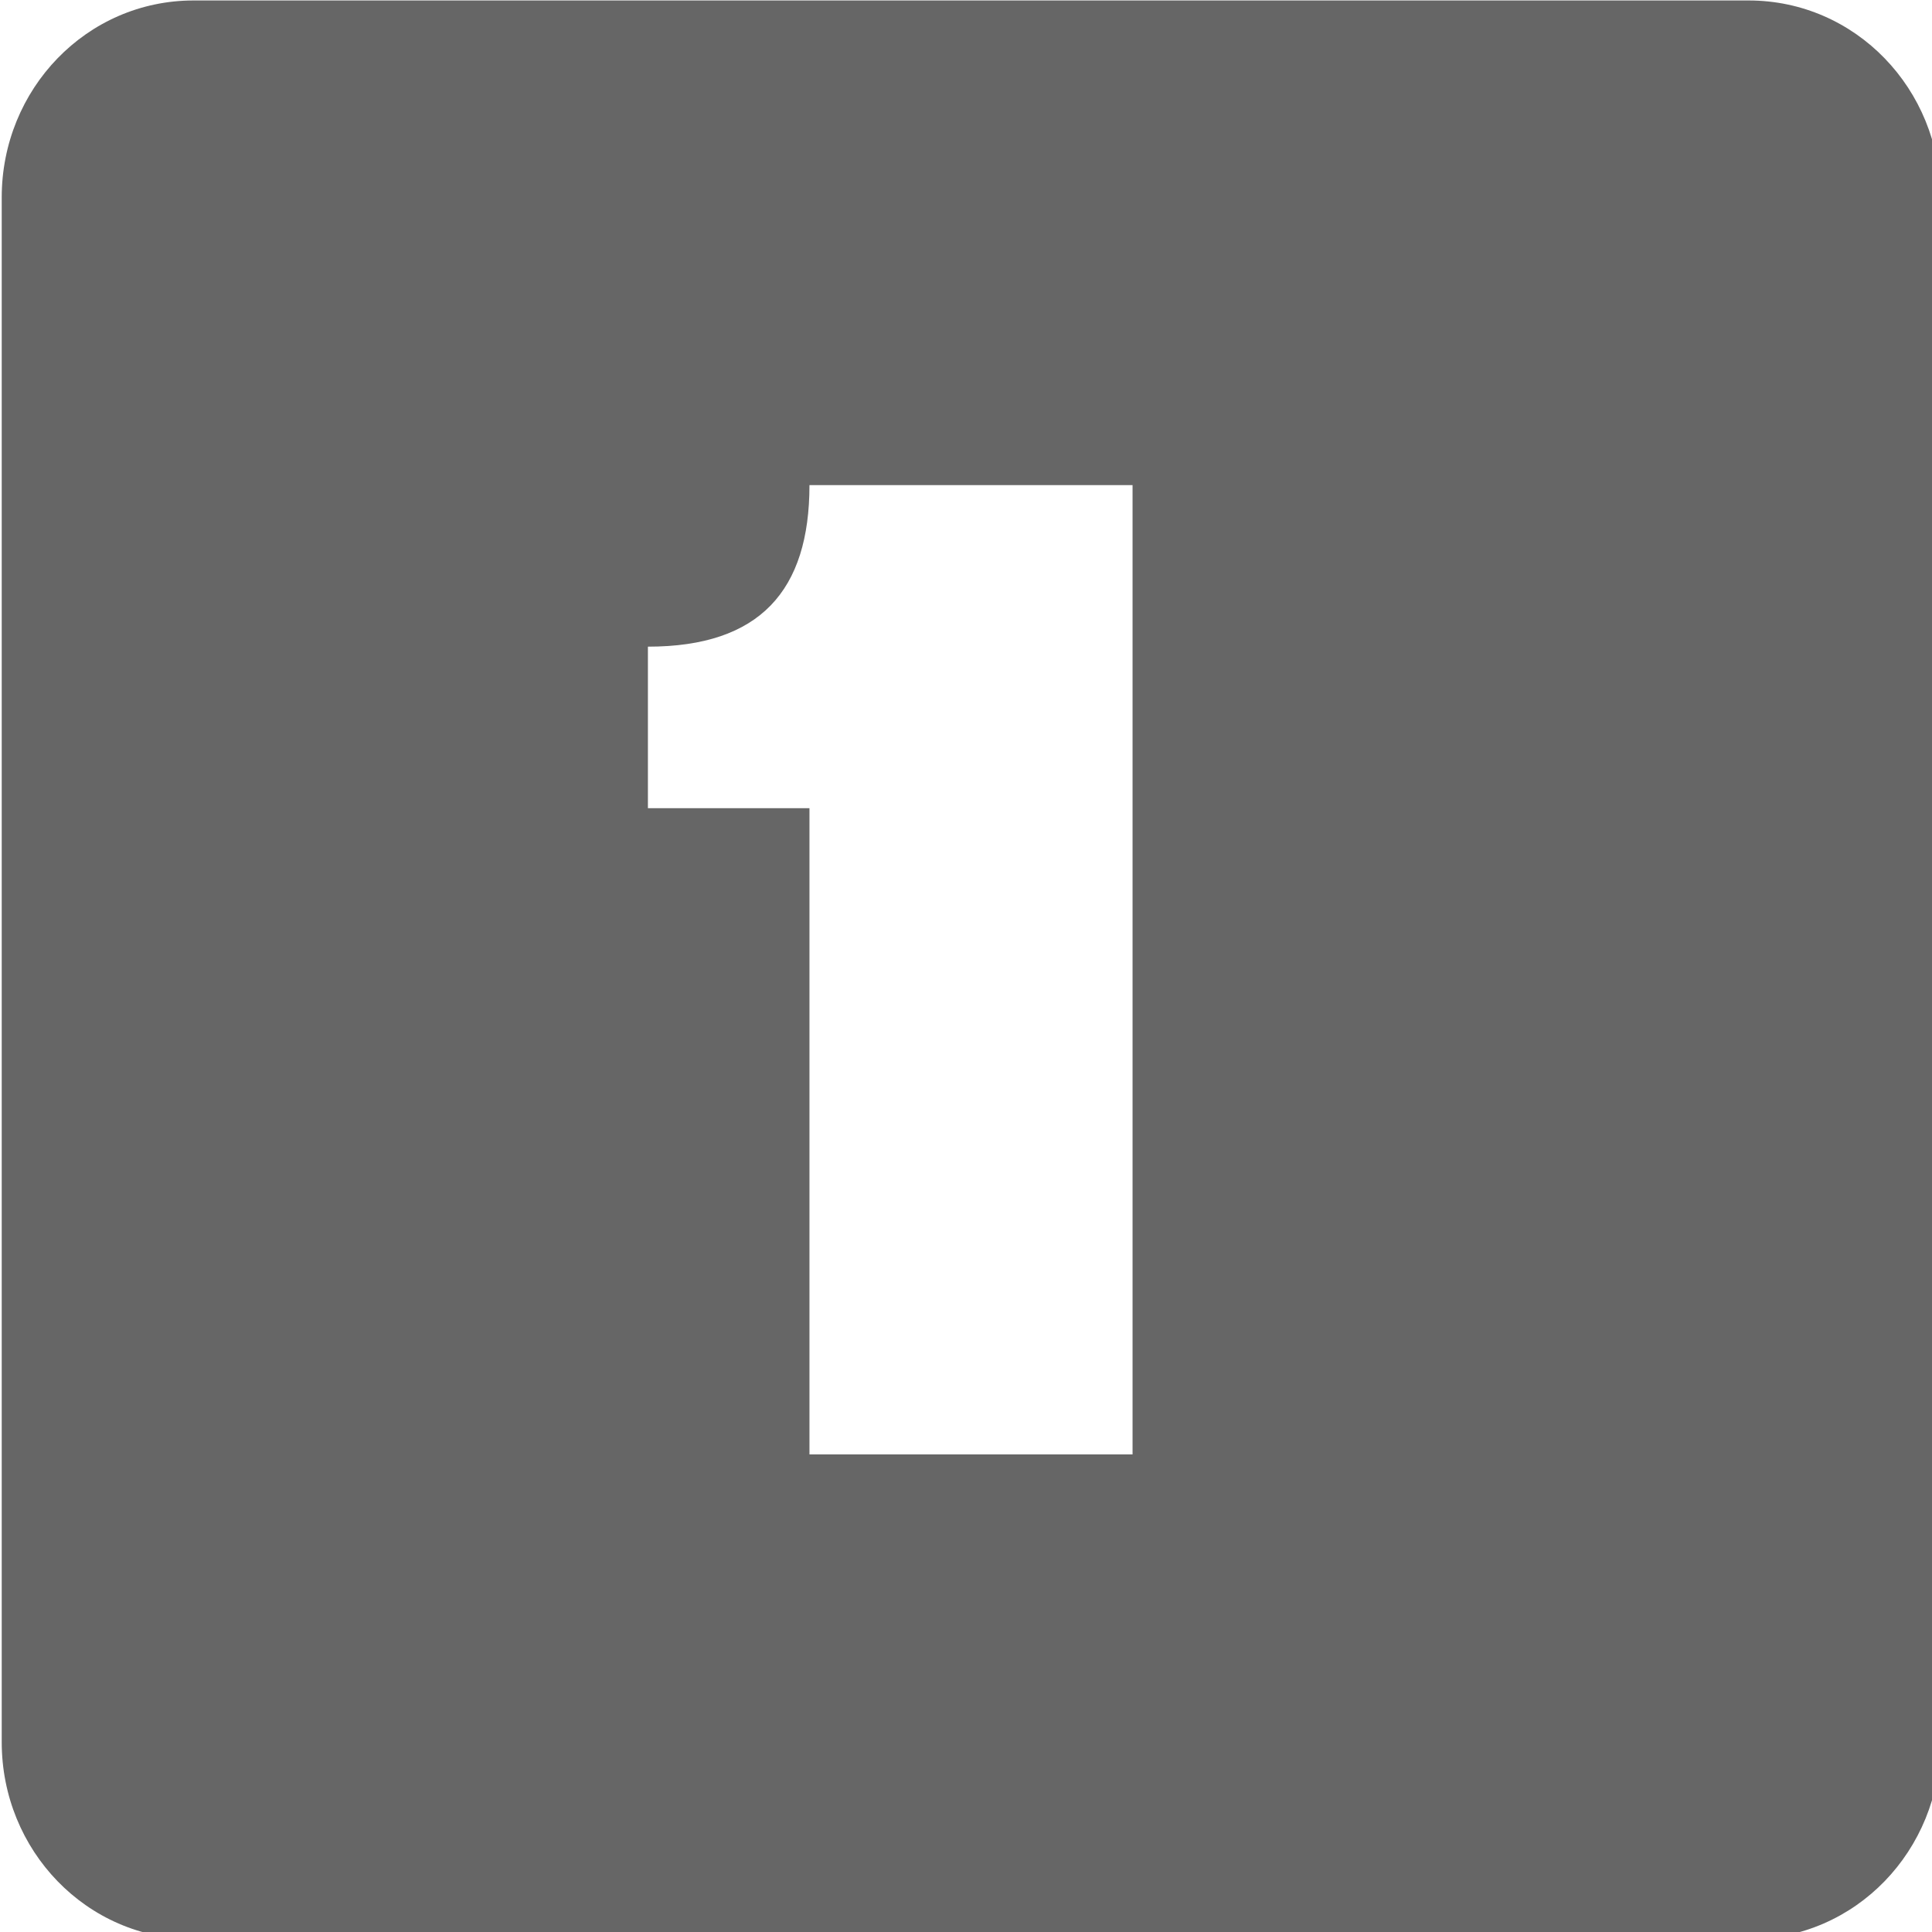 <?xml version="1.0" encoding="UTF-8" standalone="no"?>
<!-- Created with Inkscape (http://www.inkscape.org/) -->

<svg
   xmlns:dc="http://purl.org/dc/elements/1.1/"
   xmlns:cc="http://creativecommons.org/ns#"
   xmlns:rdf="http://www.w3.org/1999/02/22-rdf-syntax-ns#"
   xmlns:svg="http://www.w3.org/2000/svg"
   xmlns="http://www.w3.org/2000/svg"
   xmlns:sodipodi="http://sodipodi.sourceforge.net/DTD/sodipodi-0.dtd"
   xmlns:inkscape="http://www.inkscape.org/namespaces/inkscape"
   width="256"
   height="256"
   id="svg2"
   version="1.1"
   inkscape:version="0.48.3.1 r9886"
   sodipodi:docname="zoom-original.svg">
  <defs
     id="defs4" />
  <sodipodi:namedview
     id="base"
     pagecolor="#ffffff"
     bordercolor="#666666"
     borderopacity="1.0"
     inkscape:pageopacity="0.0"
     inkscape:pageshadow="2"
     inkscape:zoom="2.5686441"
     inkscape:cx="74.272517"
     inkscape:cy="111.42857"
     inkscape:document-units="px"
     inkscape:current-layer="layer1"
     showgrid="false"
     inkscape:window-width="1434"
     inkscape:window-height="850"
     inkscape:window-x="0"
     inkscape:window-y="26"
     inkscape:window-maximized="1" />
  <g
     inkscape:label="Capa 1"
     inkscape:groupmode="layer"
     id="layer1"
     transform="translate(0,-796.362)">
    <g
       id="g4871"
       transform="matrix(21.406,0,0,21.406,-42.584,753.612)"
       style="fill:#666666;fill-opacity:1">
      <g
         transform="translate(-221,-667)"
         style="display:inline;fill:#666666;fill-opacity:1"
         id="layer9-4"
         inkscape:label="status" />
      <g
         transform="translate(-221,-667)"
         id="layer10-6"
         inkscape:label="devices"
         style="fill:#666666;fill-opacity:1" />
      <g
         transform="translate(-221,-667)"
         id="layer11-8"
         inkscape:label="apps"
         style="fill:#666666;fill-opacity:1" />
      <g
         transform="translate(-221,-667)"
         id="layer13-9"
         inkscape:label="places"
         style="fill:#666666;fill-opacity:1" />
      <g
         transform="translate(-221,-667)"
         id="layer14-8"
         inkscape:label="mimetypes"
         style="fill:#666666;fill-opacity:1" />
      <g
         transform="translate(-221,-667)"
         style="display:inline;fill:#666666;fill-opacity:1"
         id="layer15-3"
         inkscape:label="emblems" />
      <g
         transform="translate(-221,-667)"
         style="display:inline;fill:#666666;fill-opacity:1"
         id="g71291-5"
         inkscape:label="emotes" />
      <g
         transform="translate(-221,-667)"
         style="display:inline;fill:#666666;fill-opacity:1"
         id="g4953-5"
         inkscape:label="categories" />
      <g
         transform="translate(-221,-667)"
         style="display:inline;fill:#666666;fill-opacity:1"
         id="layer12-1"
         inkscape:label="actions">
        <path
           inkscape:connector-curvature="0"
           style="color:#bebebe;fill:#666666;fill-opacity:1;stroke:none;stroke-width:2;marker:none;visibility:visible;display:inline;overflow:visible"
           id="rect11749-5-0-1-8-7-8"
           d="m 224.188,669 c -0.663,0 -1.188,0.549 -1.188,1.219 l 0,9.562 c 0,0.67 0.525,1.219 1.188,1.219 l 9.625,0 c 0.663,0 1.188,-0.549 1.188,-1.219 l 0,-9.562 c 0,-0.67 -0.525,-1.219 -1.188,-1.219 l -9.625,0 z m 3.812,3 2,0 0,6 -2,0 0,-4 -1,0 0,-1 c 0.694,0 1,-0.348 1,-1 z" />
      </g>
    </g>
  </g>
</svg>
